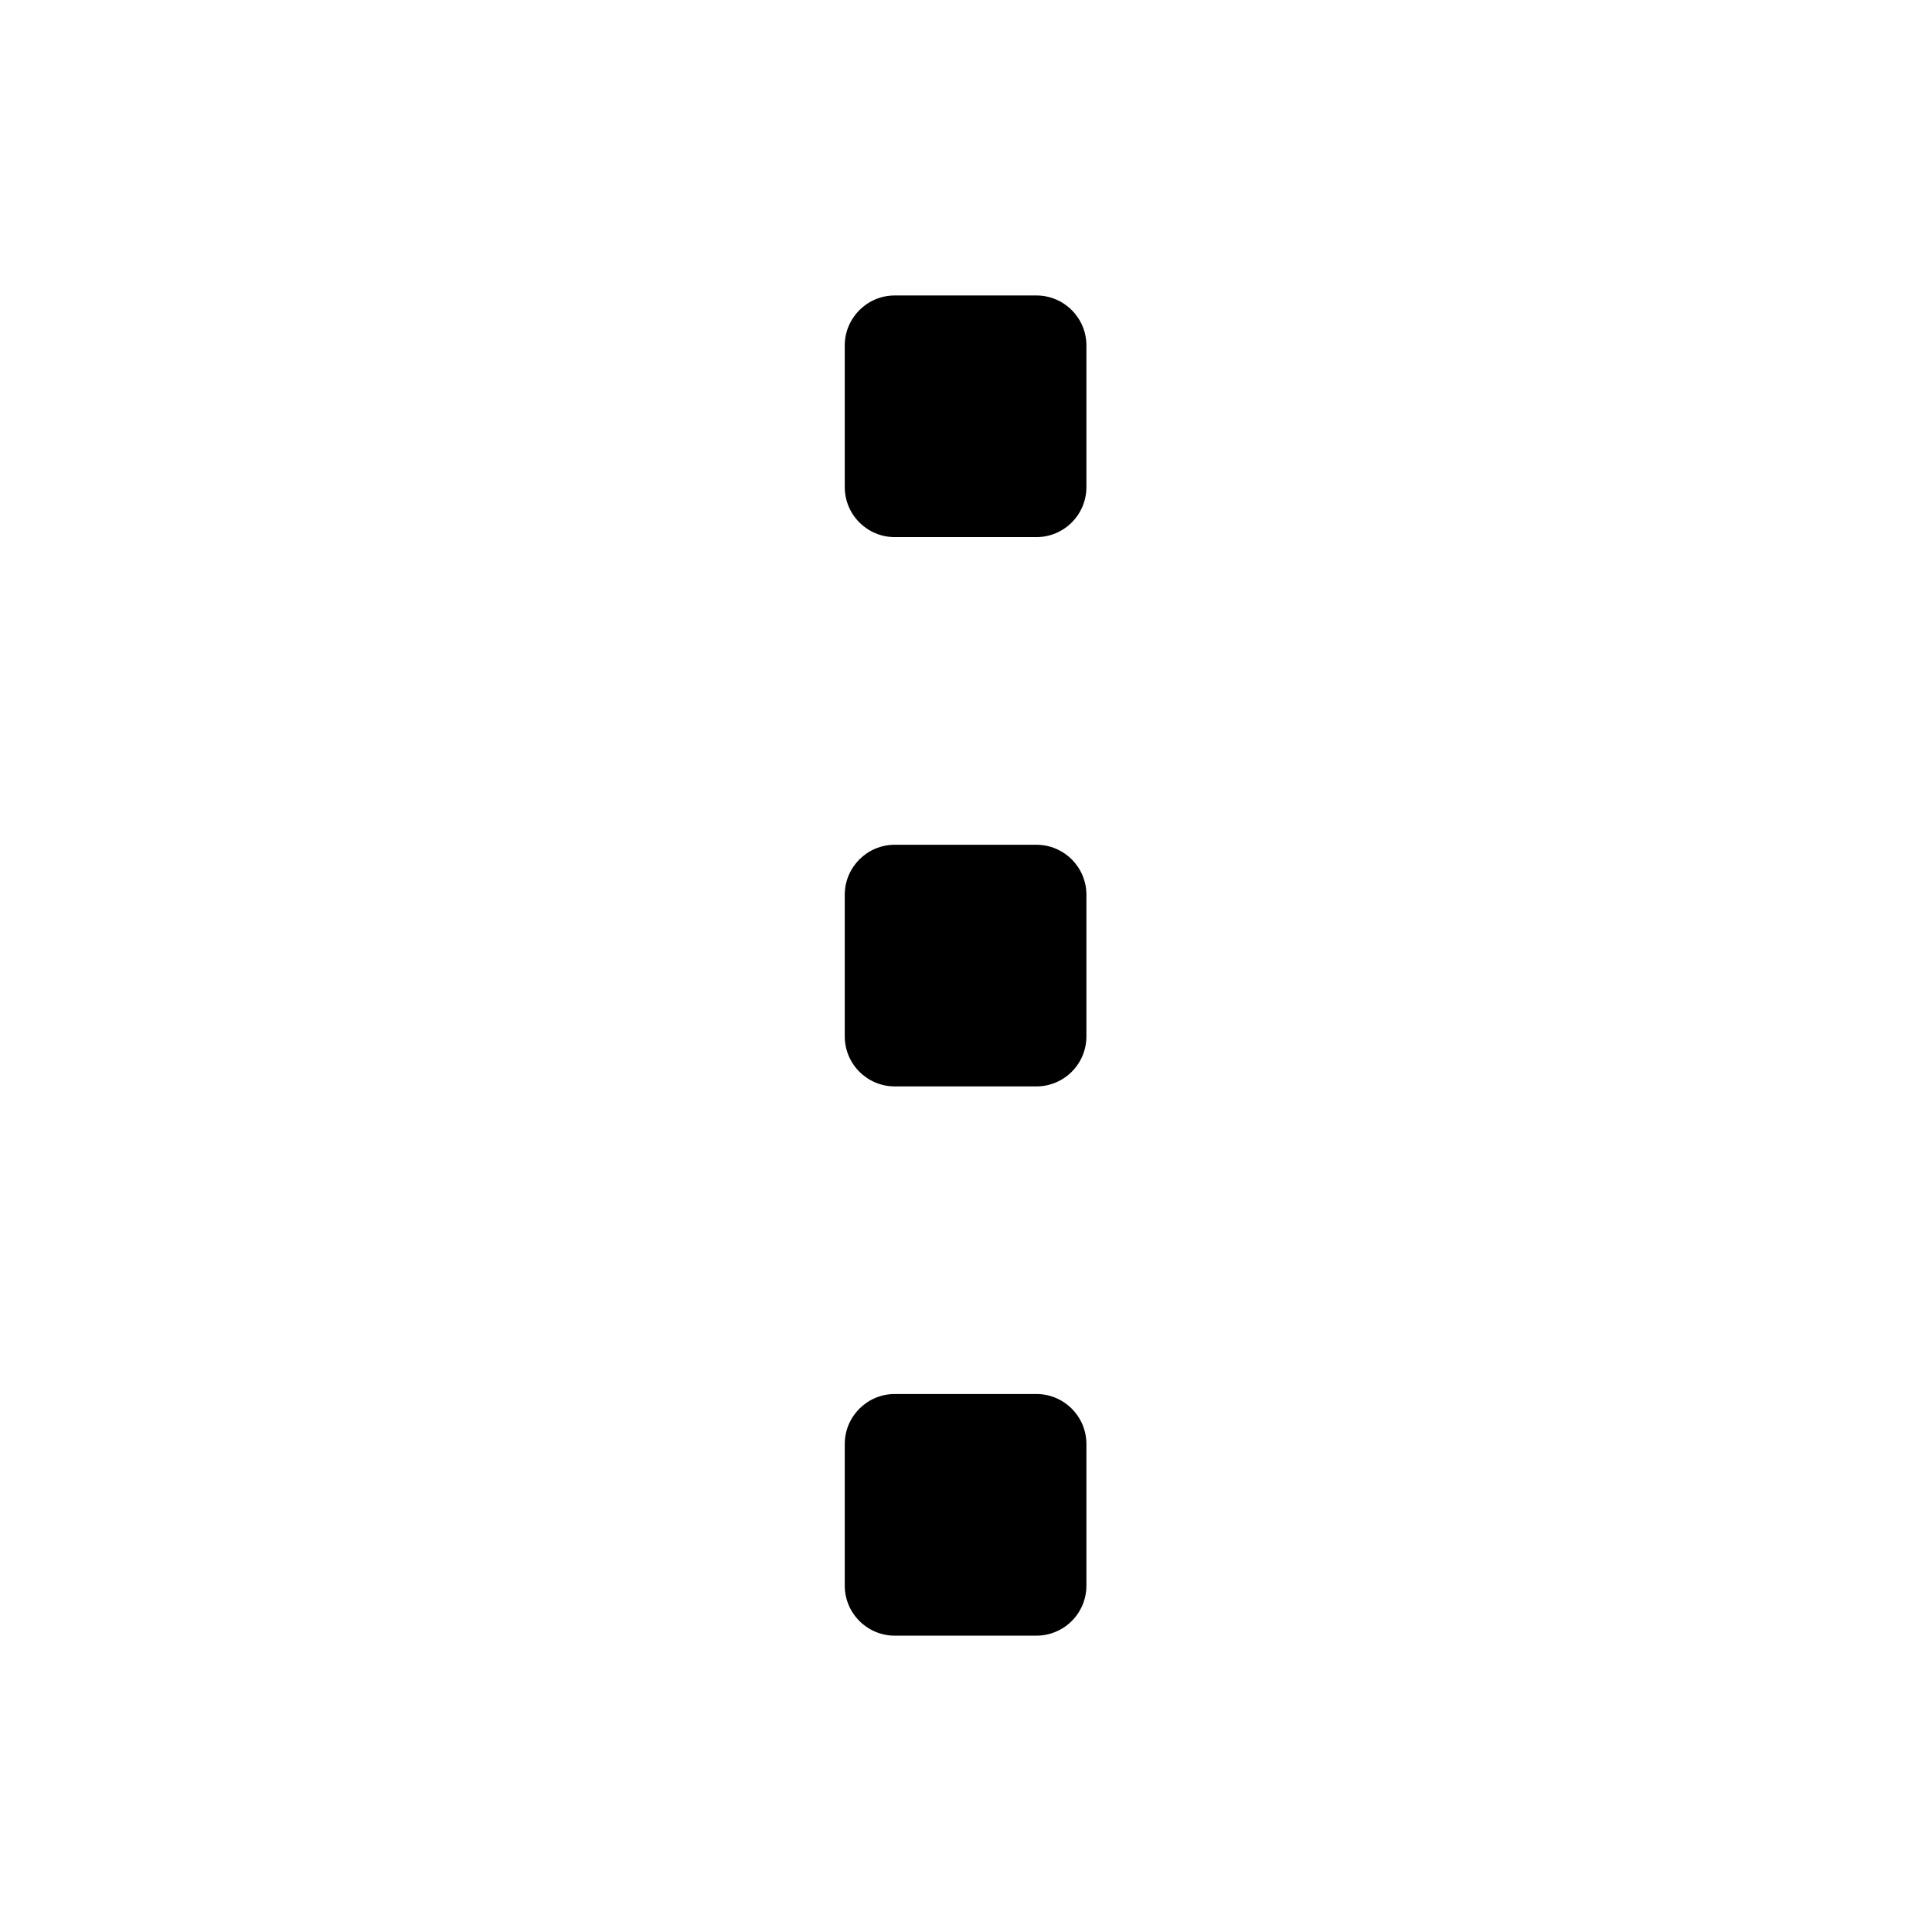 <?xml version="1.0" encoding="UTF-8" standalone="no"?>
<!DOCTYPE svg PUBLIC "-//W3C//DTD SVG 1.1//EN" "http://www.w3.org/Graphics/SVG/1.1/DTD/svg11.dtd">
<svg width="100%" height="100%" viewBox="0 0 48 48" version="1.1" xmlns="http://www.w3.org/2000/svg" xmlns:xlink="http://www.w3.org/1999/xlink" xml:space="preserve" xmlns:serif="http://www.serif.com/" style="fill-rule:evenodd;clip-rule:evenodd;stroke-linejoin:round;stroke-miterlimit:2;">
    <rect id="Монтажная-область1" serif:id="Монтажная область1" x="0" y="0" width="48" height="48" style="fill:none;"/>
    <g id="Монтажная-область11" serif:id="Монтажная область1">
        <g>
            <g transform="matrix(0.15,0,0,0.15,20.41,6.654)">
                <path d="M43.877,12.866C43.877,8.29 40.166,4.579 35.589,4.579C28.722,4.579 19.008,4.579 12.14,4.579C7.563,4.579 3.852,8.29 3.852,12.866C3.852,19.734 3.852,29.448 3.852,36.316C3.852,40.893 7.563,44.603 12.14,44.603C19.008,44.603 28.722,44.603 35.589,44.603C40.166,44.603 43.877,40.893 43.877,36.316L43.877,12.866Z"/>
            </g>
            <g transform="matrix(0.15,0,0,0.15,20.41,20.301)">
                <path d="M43.877,12.866C43.877,8.29 40.166,4.579 35.589,4.579C28.722,4.579 19.008,4.579 12.14,4.579C7.563,4.579 3.852,8.29 3.852,12.866C3.852,19.734 3.852,29.448 3.852,36.316C3.852,40.893 7.563,44.603 12.14,44.603C19.008,44.603 28.722,44.603 35.589,44.603C40.166,44.603 43.877,40.893 43.877,36.316L43.877,12.866Z"/>
            </g>
            <g transform="matrix(0.15,0,0,0.15,20.41,33.947)">
                <path d="M43.877,12.866C43.877,8.29 40.166,4.579 35.589,4.579C28.722,4.579 19.008,4.579 12.14,4.579C7.563,4.579 3.852,8.29 3.852,12.866C3.852,19.734 3.852,29.448 3.852,36.316C3.852,40.893 7.563,44.603 12.14,44.603C19.008,44.603 28.722,44.603 35.589,44.603C40.166,44.603 43.877,40.893 43.877,36.316L43.877,12.866Z"/>
            </g>
        </g>
    </g>
</svg>
